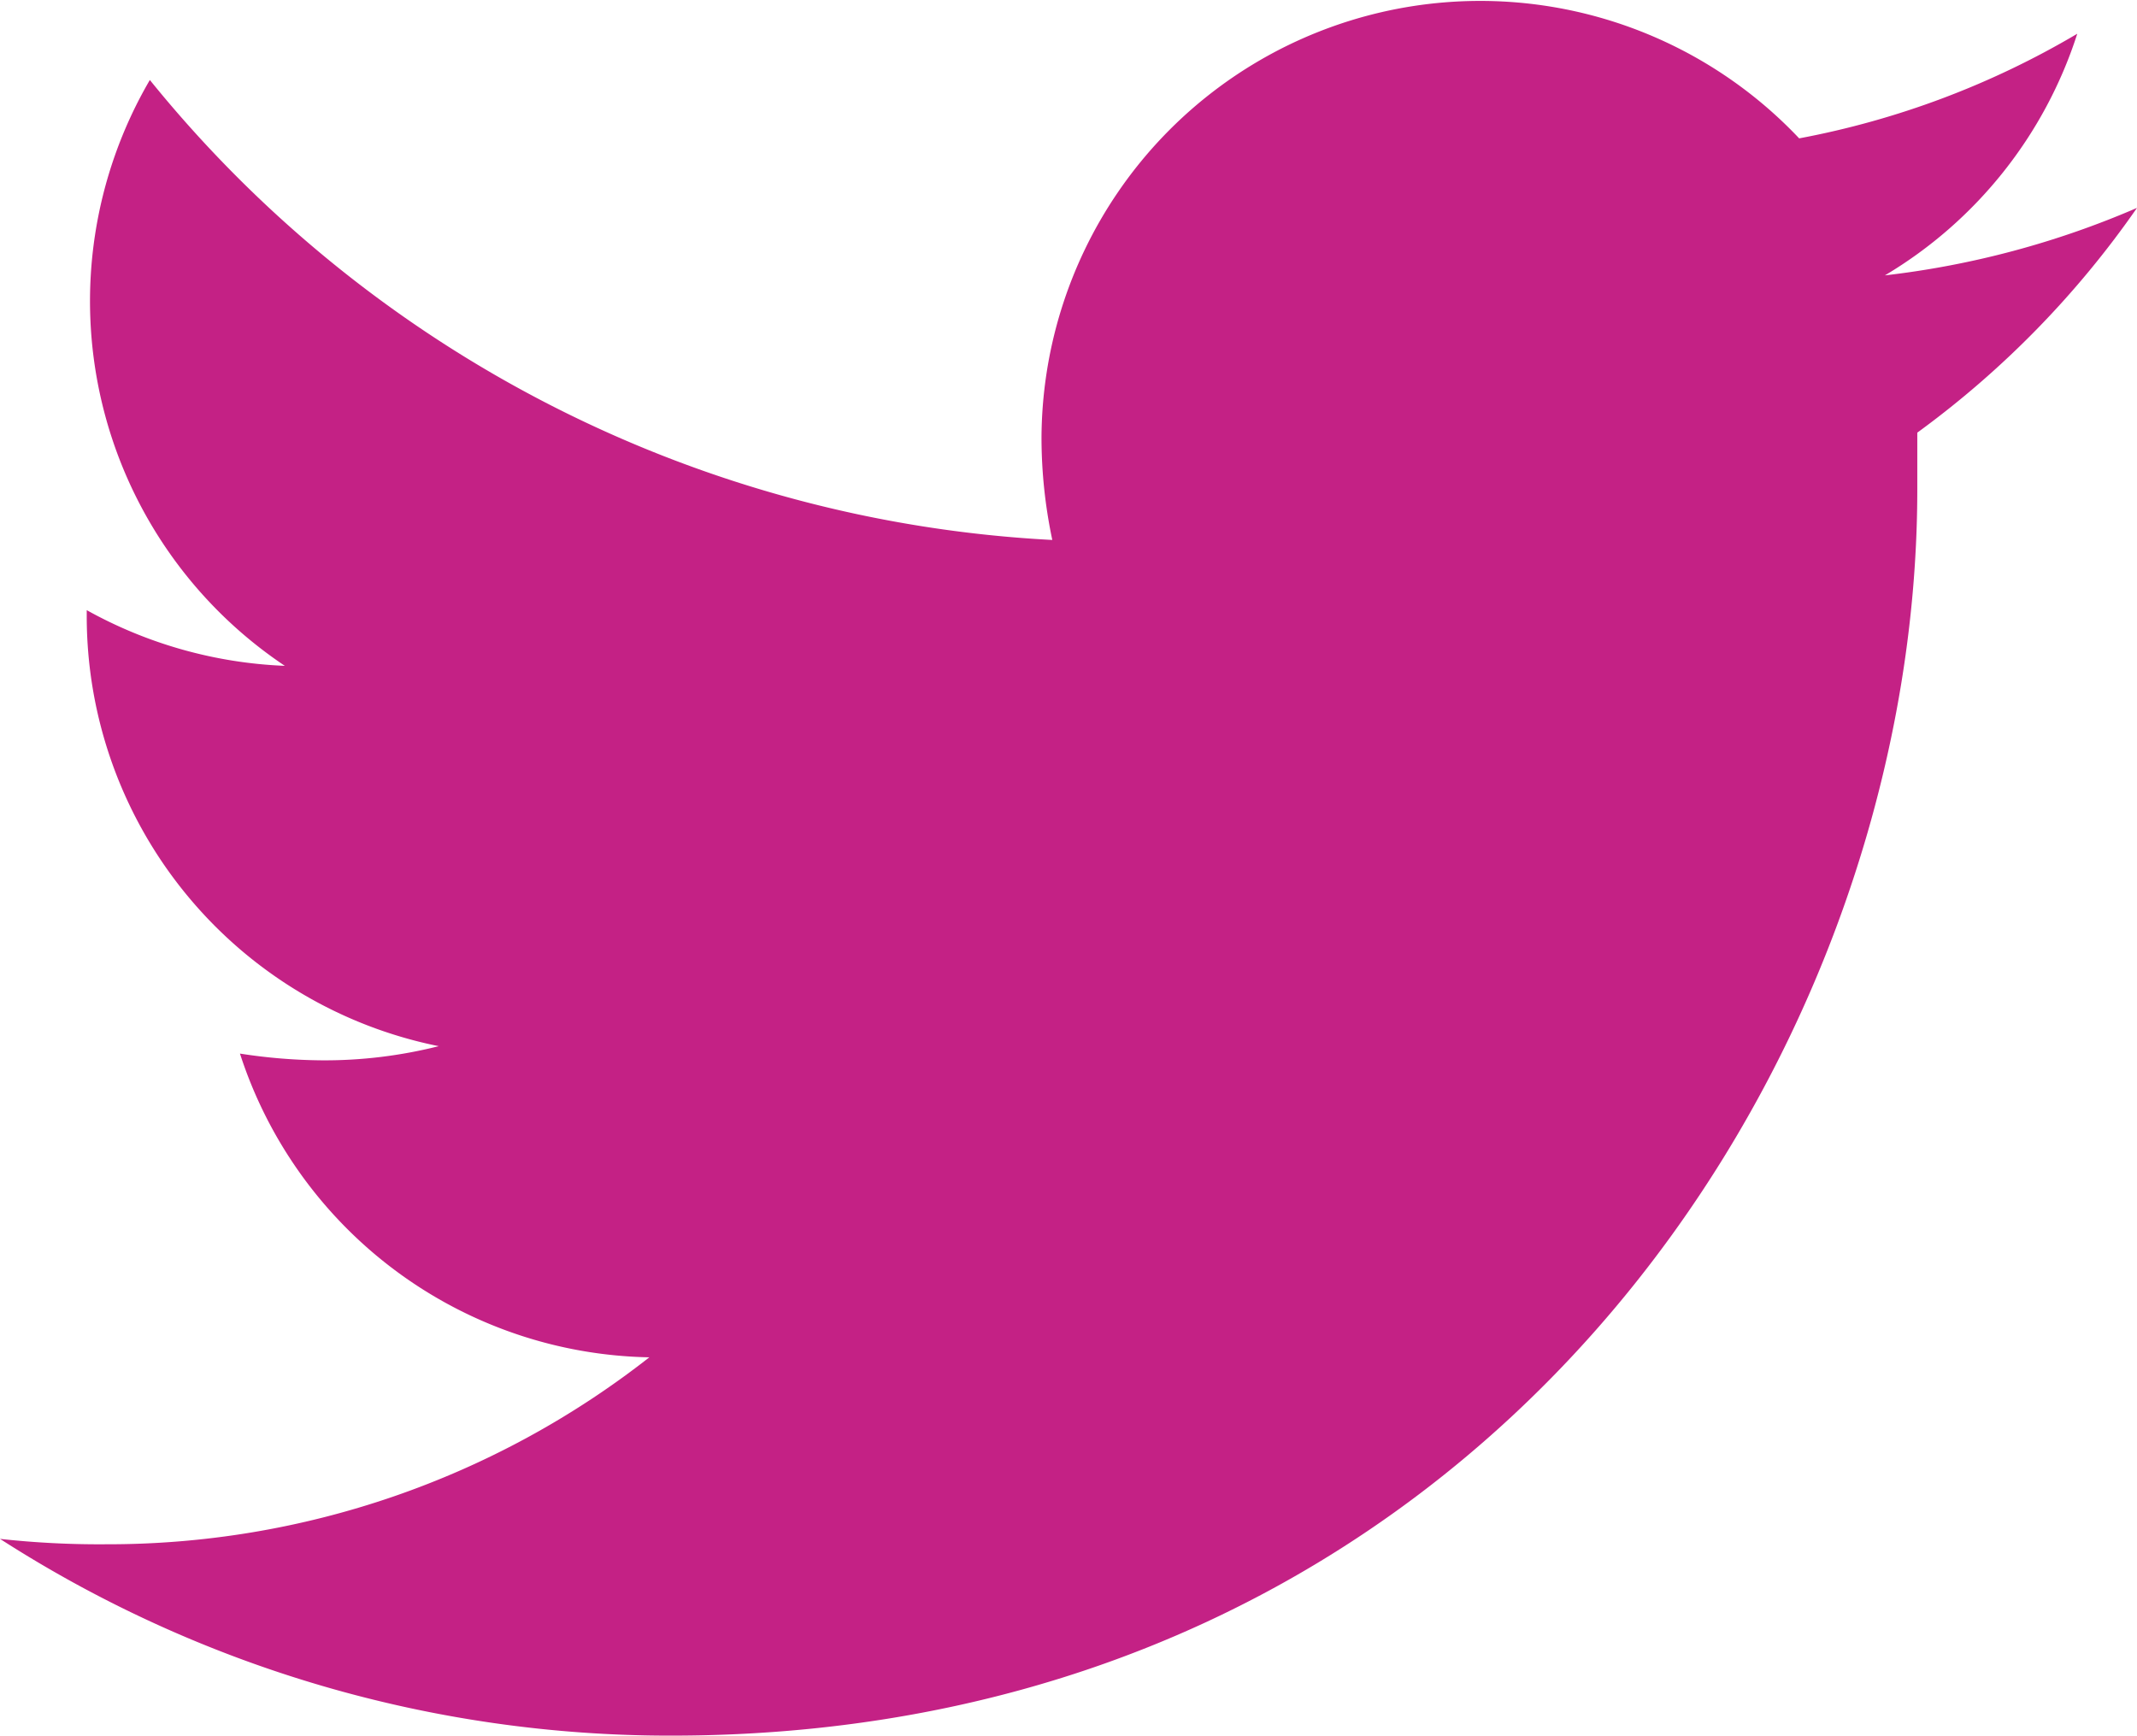 <svg xmlns="http://www.w3.org/2000/svg" viewBox="0 0 63.32 51.43"><defs><style>.cls-1{fill:#c42185;}</style></defs><title>twit_purple</title><g id="Слой_2" data-name="Слой 2"><g id="Слой_1-2" data-name="Слой 1"><path class="cls-1" d="M56.81,12.82c0,.56,0,1.12,0,1.68,0,17.16-13.06,36.93-36.92,36.93A36.67,36.67,0,0,1,0,45.6a26.88,26.88,0,0,0,3.13.16,26,26,0,0,0,16.11-5.54,13,13,0,0,1-12.13-9,16.53,16.53,0,0,0,2.45.2A13.82,13.82,0,0,0,13,31,13,13,0,0,1,2.57,18.24v-.16a13.15,13.15,0,0,0,5.87,1.65,13,13,0,0,1-4-17.36A36.86,36.86,0,0,0,31.18,16a14.68,14.68,0,0,1-.32-3A13,13,0,0,1,53.31,4.1,25.37,25.37,0,0,0,61.55,1a12.93,12.93,0,0,1-5.7,7.16,26.44,26.44,0,0,0,7.47-2A28,28,0,0,1,56.81,12.82Z"/></g></g></svg>